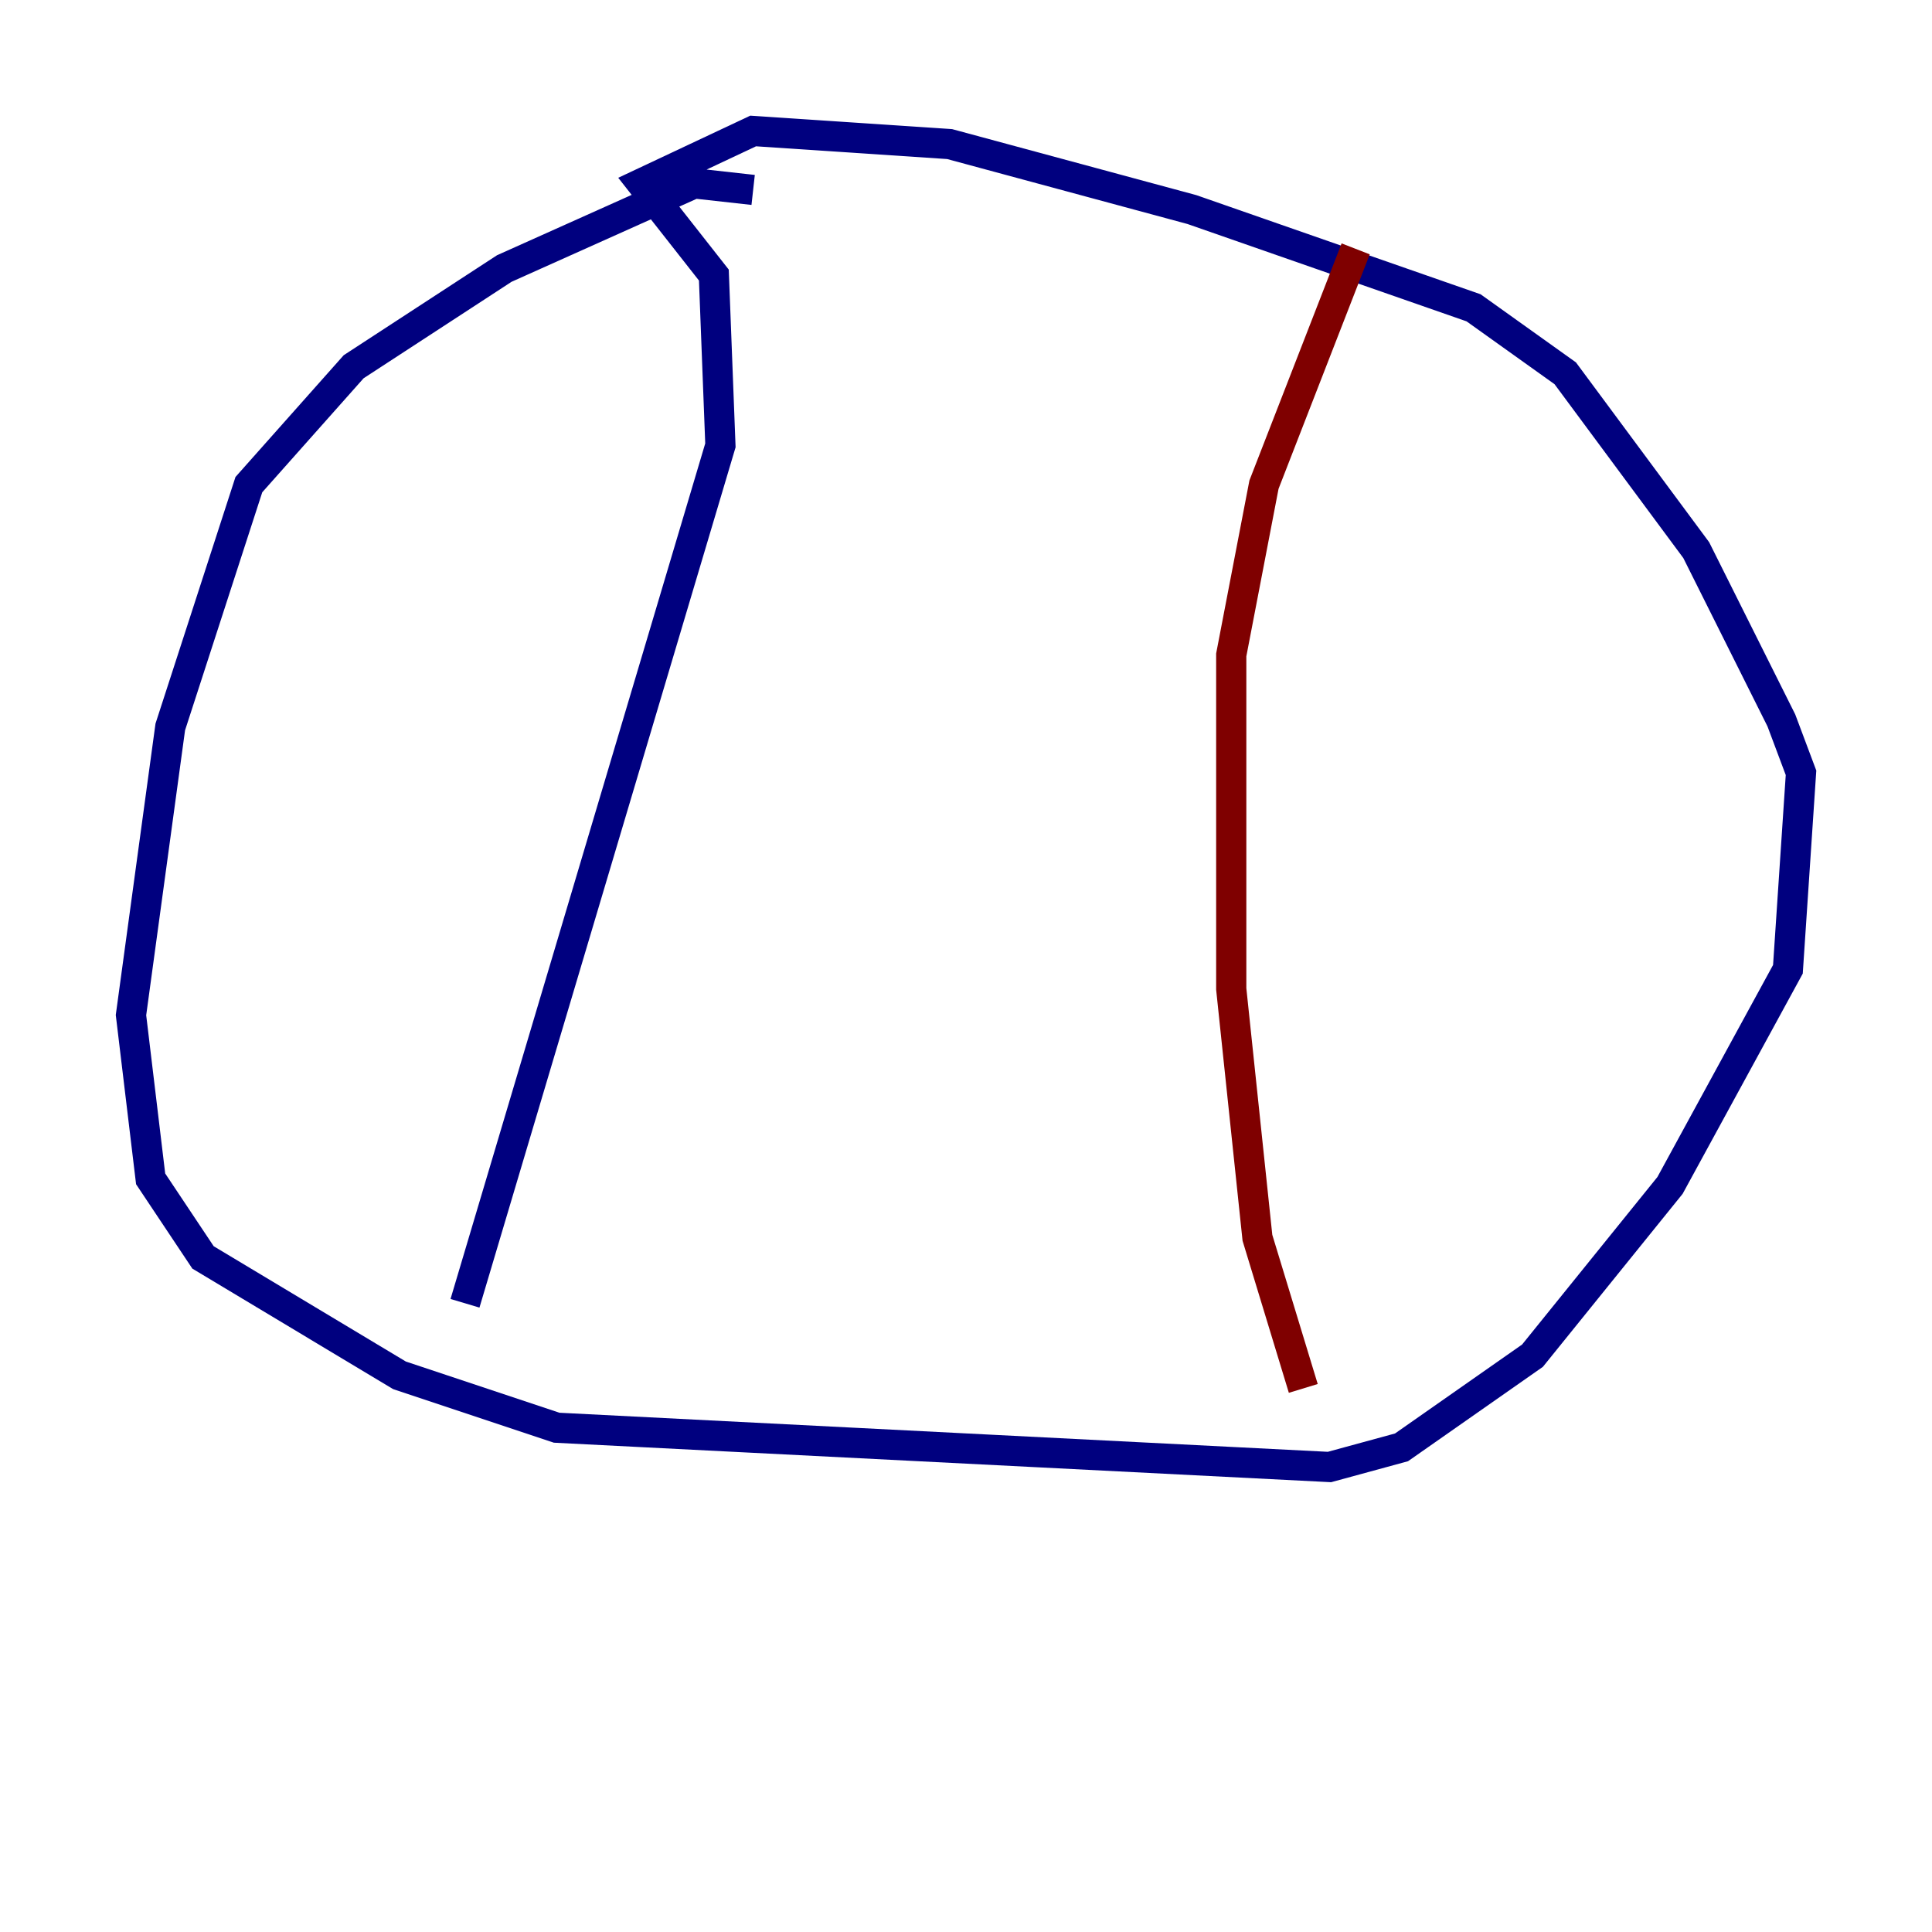<?xml version="1.0" encoding="utf-8" ?>
<svg baseProfile="tiny" height="128" version="1.2" viewBox="0,0,128,128" width="128" xmlns="http://www.w3.org/2000/svg" xmlns:ev="http://www.w3.org/2001/xml-events" xmlns:xlink="http://www.w3.org/1999/xlink"><defs /><polyline fill="none" points="49.898,12.583 45.993,12.149 33.41,17.79 23.43,24.298 16.488,32.108 11.281,48.163 8.678,67.254 9.98,78.102 13.451,83.308 26.468,91.119 36.881,94.59 88.081,97.193 92.854,95.891 101.532,89.817 110.644,78.536 118.454,64.217 119.322,51.2 118.02,47.729 112.38,36.447 103.702,24.732 97.627,20.393 78.969,13.885 62.915,9.546 49.898,8.678 42.522,12.149 47.295,18.224 47.729,29.505 30.807,86.346" stroke="#00007f" stroke-width="2" /><polyline fill="none" points="89.817,16.488 83.742,32.108 81.573,43.39 81.573,65.519 83.308,82.007 86.346,91.986" stroke="#7f0000" stroke-width="2" /></svg>